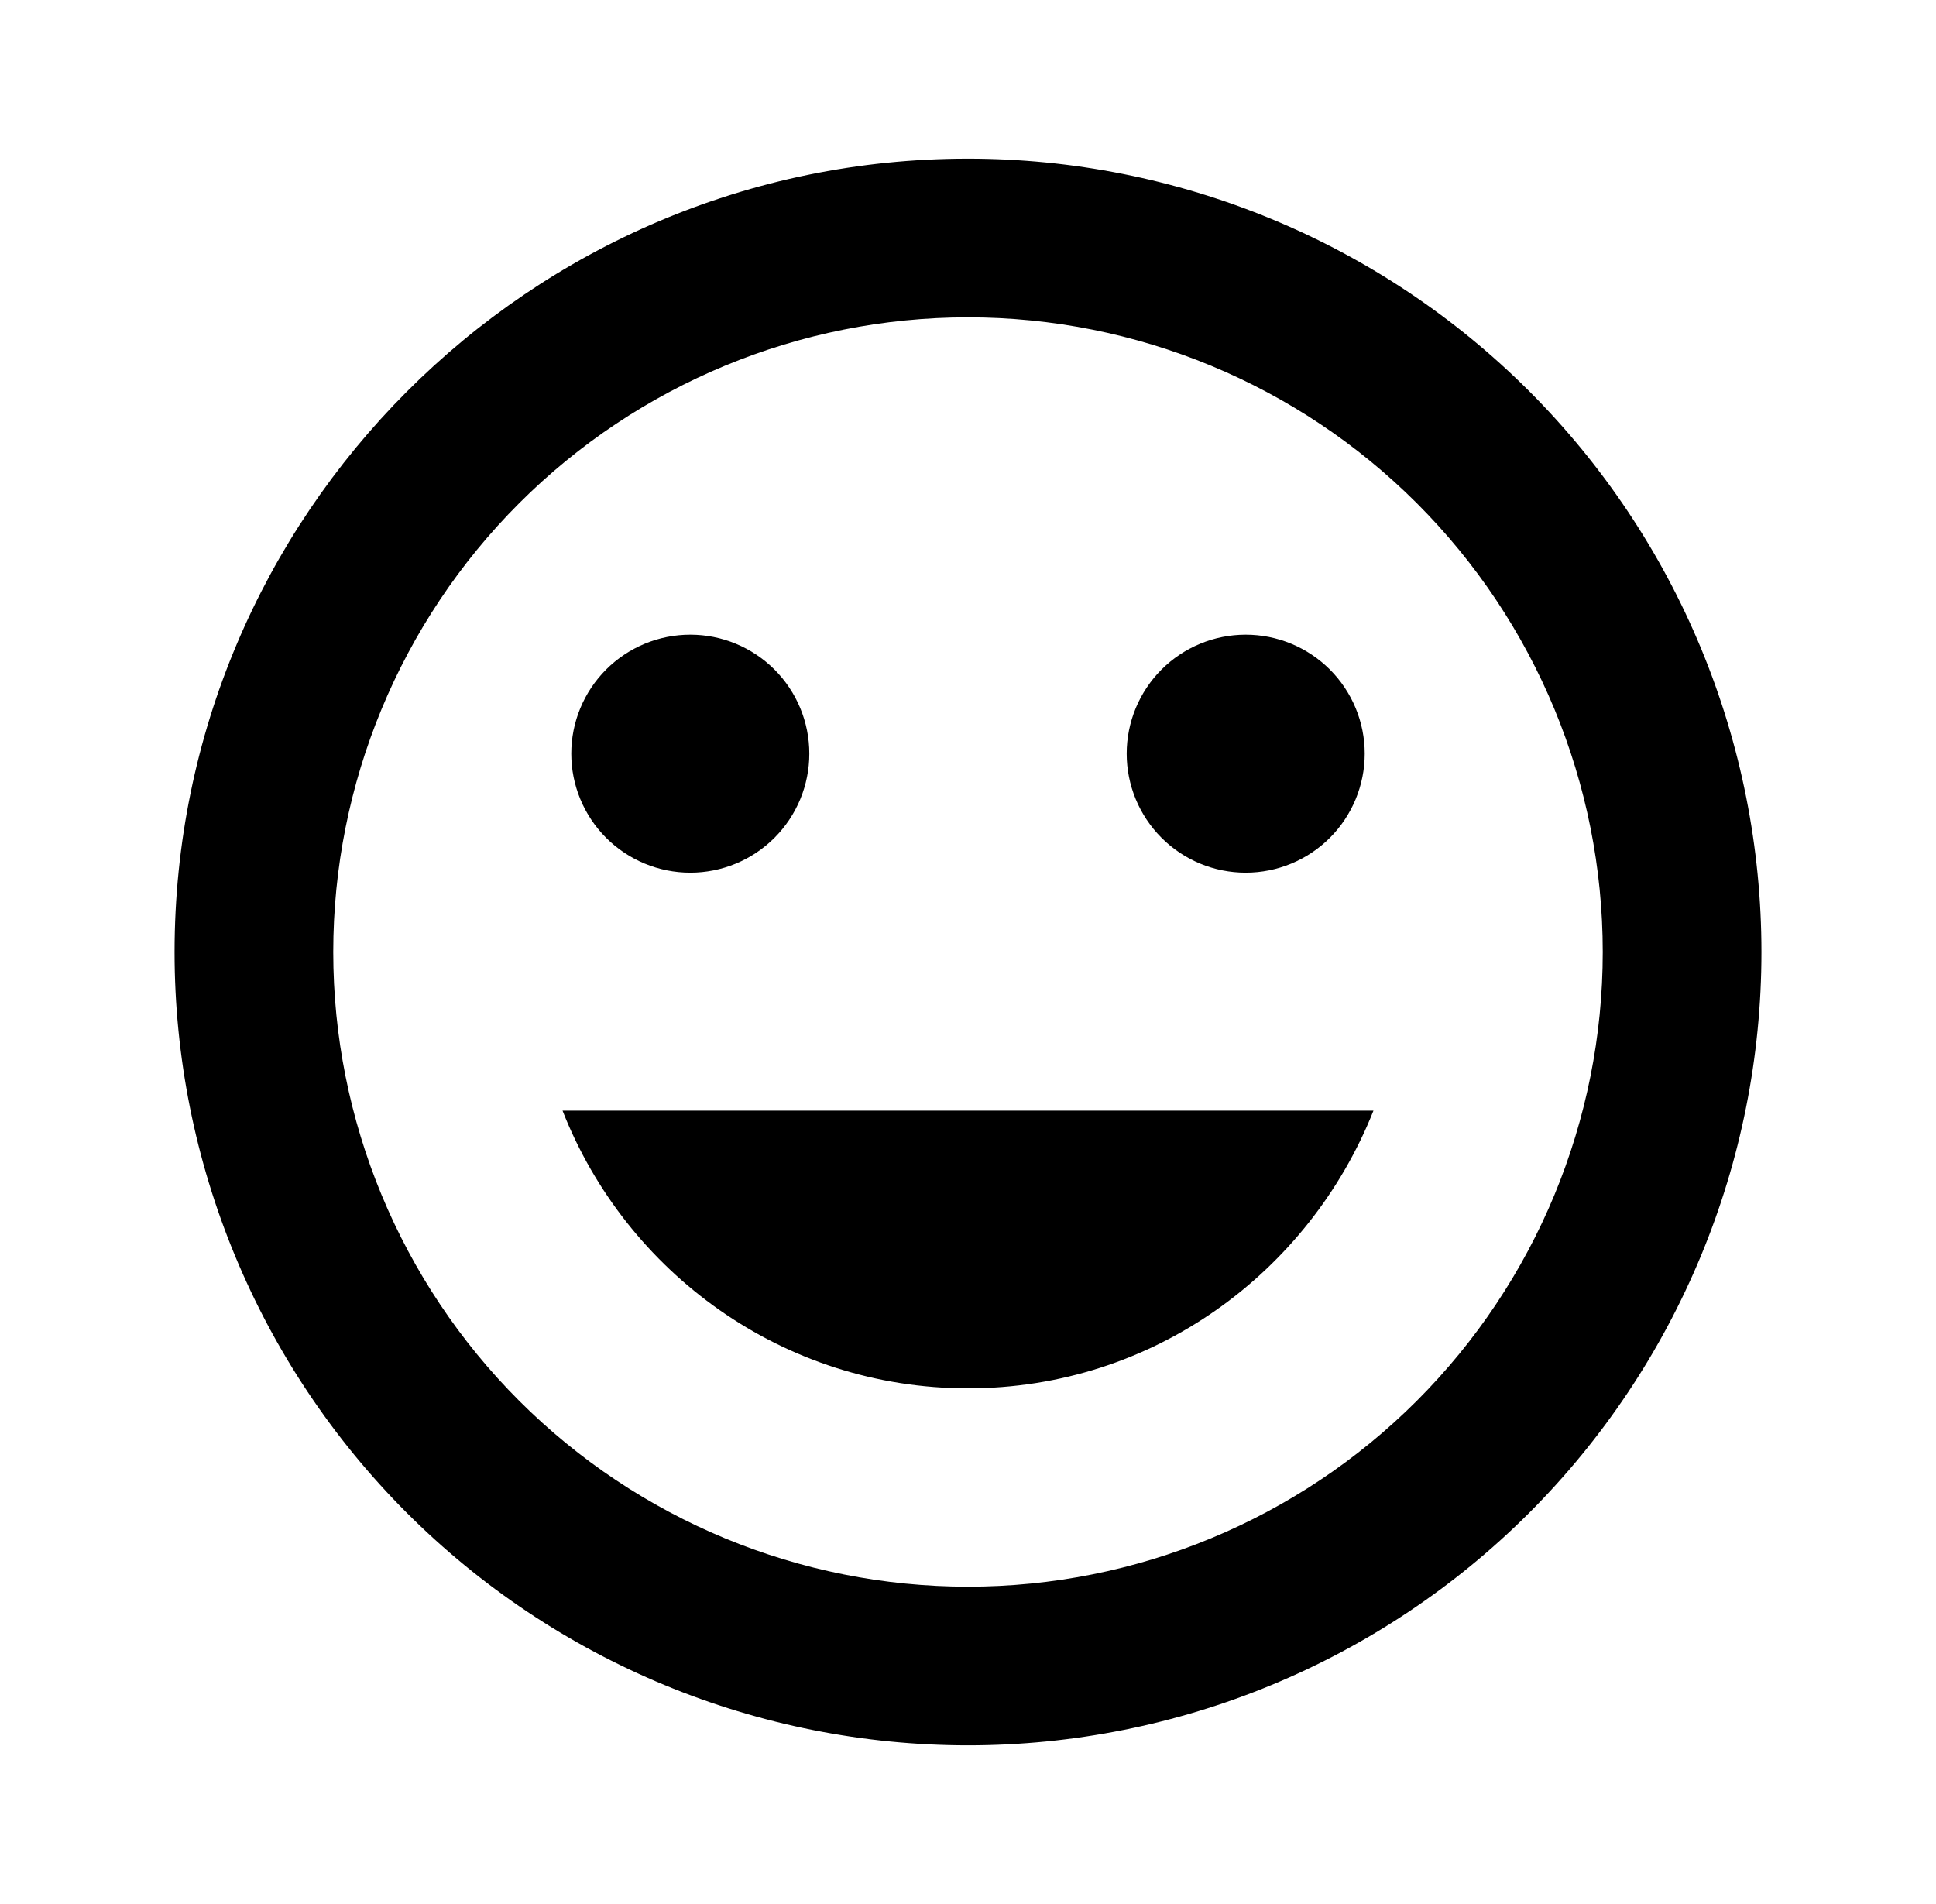 <svg width="61" height="60" viewBox="0 0 61 60" fill="none" xmlns="http://www.w3.org/2000/svg">
<g id="mdi:face-outline">
<path id="Vector" d="M30.5 43.75C36.325 43.75 41.25 40.1 43.275 35H17.725C19.725 40.1 24.675 43.75 30.5 43.75ZM21.75 27.5C22.745 27.5 23.698 27.105 24.402 26.402C25.105 25.698 25.5 24.745 25.5 23.75C25.5 22.755 25.105 21.802 24.402 21.098C23.698 20.395 22.745 20 21.75 20C20.755 20 19.802 20.395 19.098 21.098C18.395 21.802 18 22.755 18 23.75C18 24.745 18.395 25.698 19.098 26.402C19.802 27.105 20.755 27.5 21.75 27.5ZM39.25 27.5C40.245 27.5 41.198 27.105 41.902 26.402C42.605 25.698 43 24.745 43 23.75C43 22.755 42.605 21.802 41.902 21.098C41.198 20.395 40.245 20 39.25 20C38.255 20 37.302 20.395 36.598 21.098C35.895 21.802 35.5 22.755 35.5 23.75C35.5 24.745 35.895 25.698 36.598 26.402C37.302 27.105 38.255 27.5 39.25 27.5ZM30.5 50C25.196 50 20.109 47.893 16.358 44.142C12.607 40.391 10.5 35.304 10.5 30C10.5 24.696 12.607 19.609 16.358 15.858C20.109 12.107 25.196 10 30.5 10C35.804 10 40.891 12.107 44.642 15.858C48.393 19.609 50.5 24.696 50.5 30C50.5 35.304 48.393 40.391 44.642 44.142C40.891 47.893 35.804 50 30.5 50ZM30.5 5C16.675 5 5.5 16.25 5.5 30C5.5 36.63 8.134 42.989 12.822 47.678C15.144 49.999 17.9 51.841 20.933 53.097C23.966 54.353 27.217 55 30.5 55C37.13 55 43.489 52.366 48.178 47.678C52.866 42.989 55.5 36.63 55.5 30C55.5 26.717 54.853 23.466 53.597 20.433C52.341 17.4 50.499 14.644 48.178 12.322C45.856 10.001 43.1 8.159 40.067 6.903C37.034 5.647 33.783 5 30.5 5Z" fill="black"/>
</g>
</svg>
